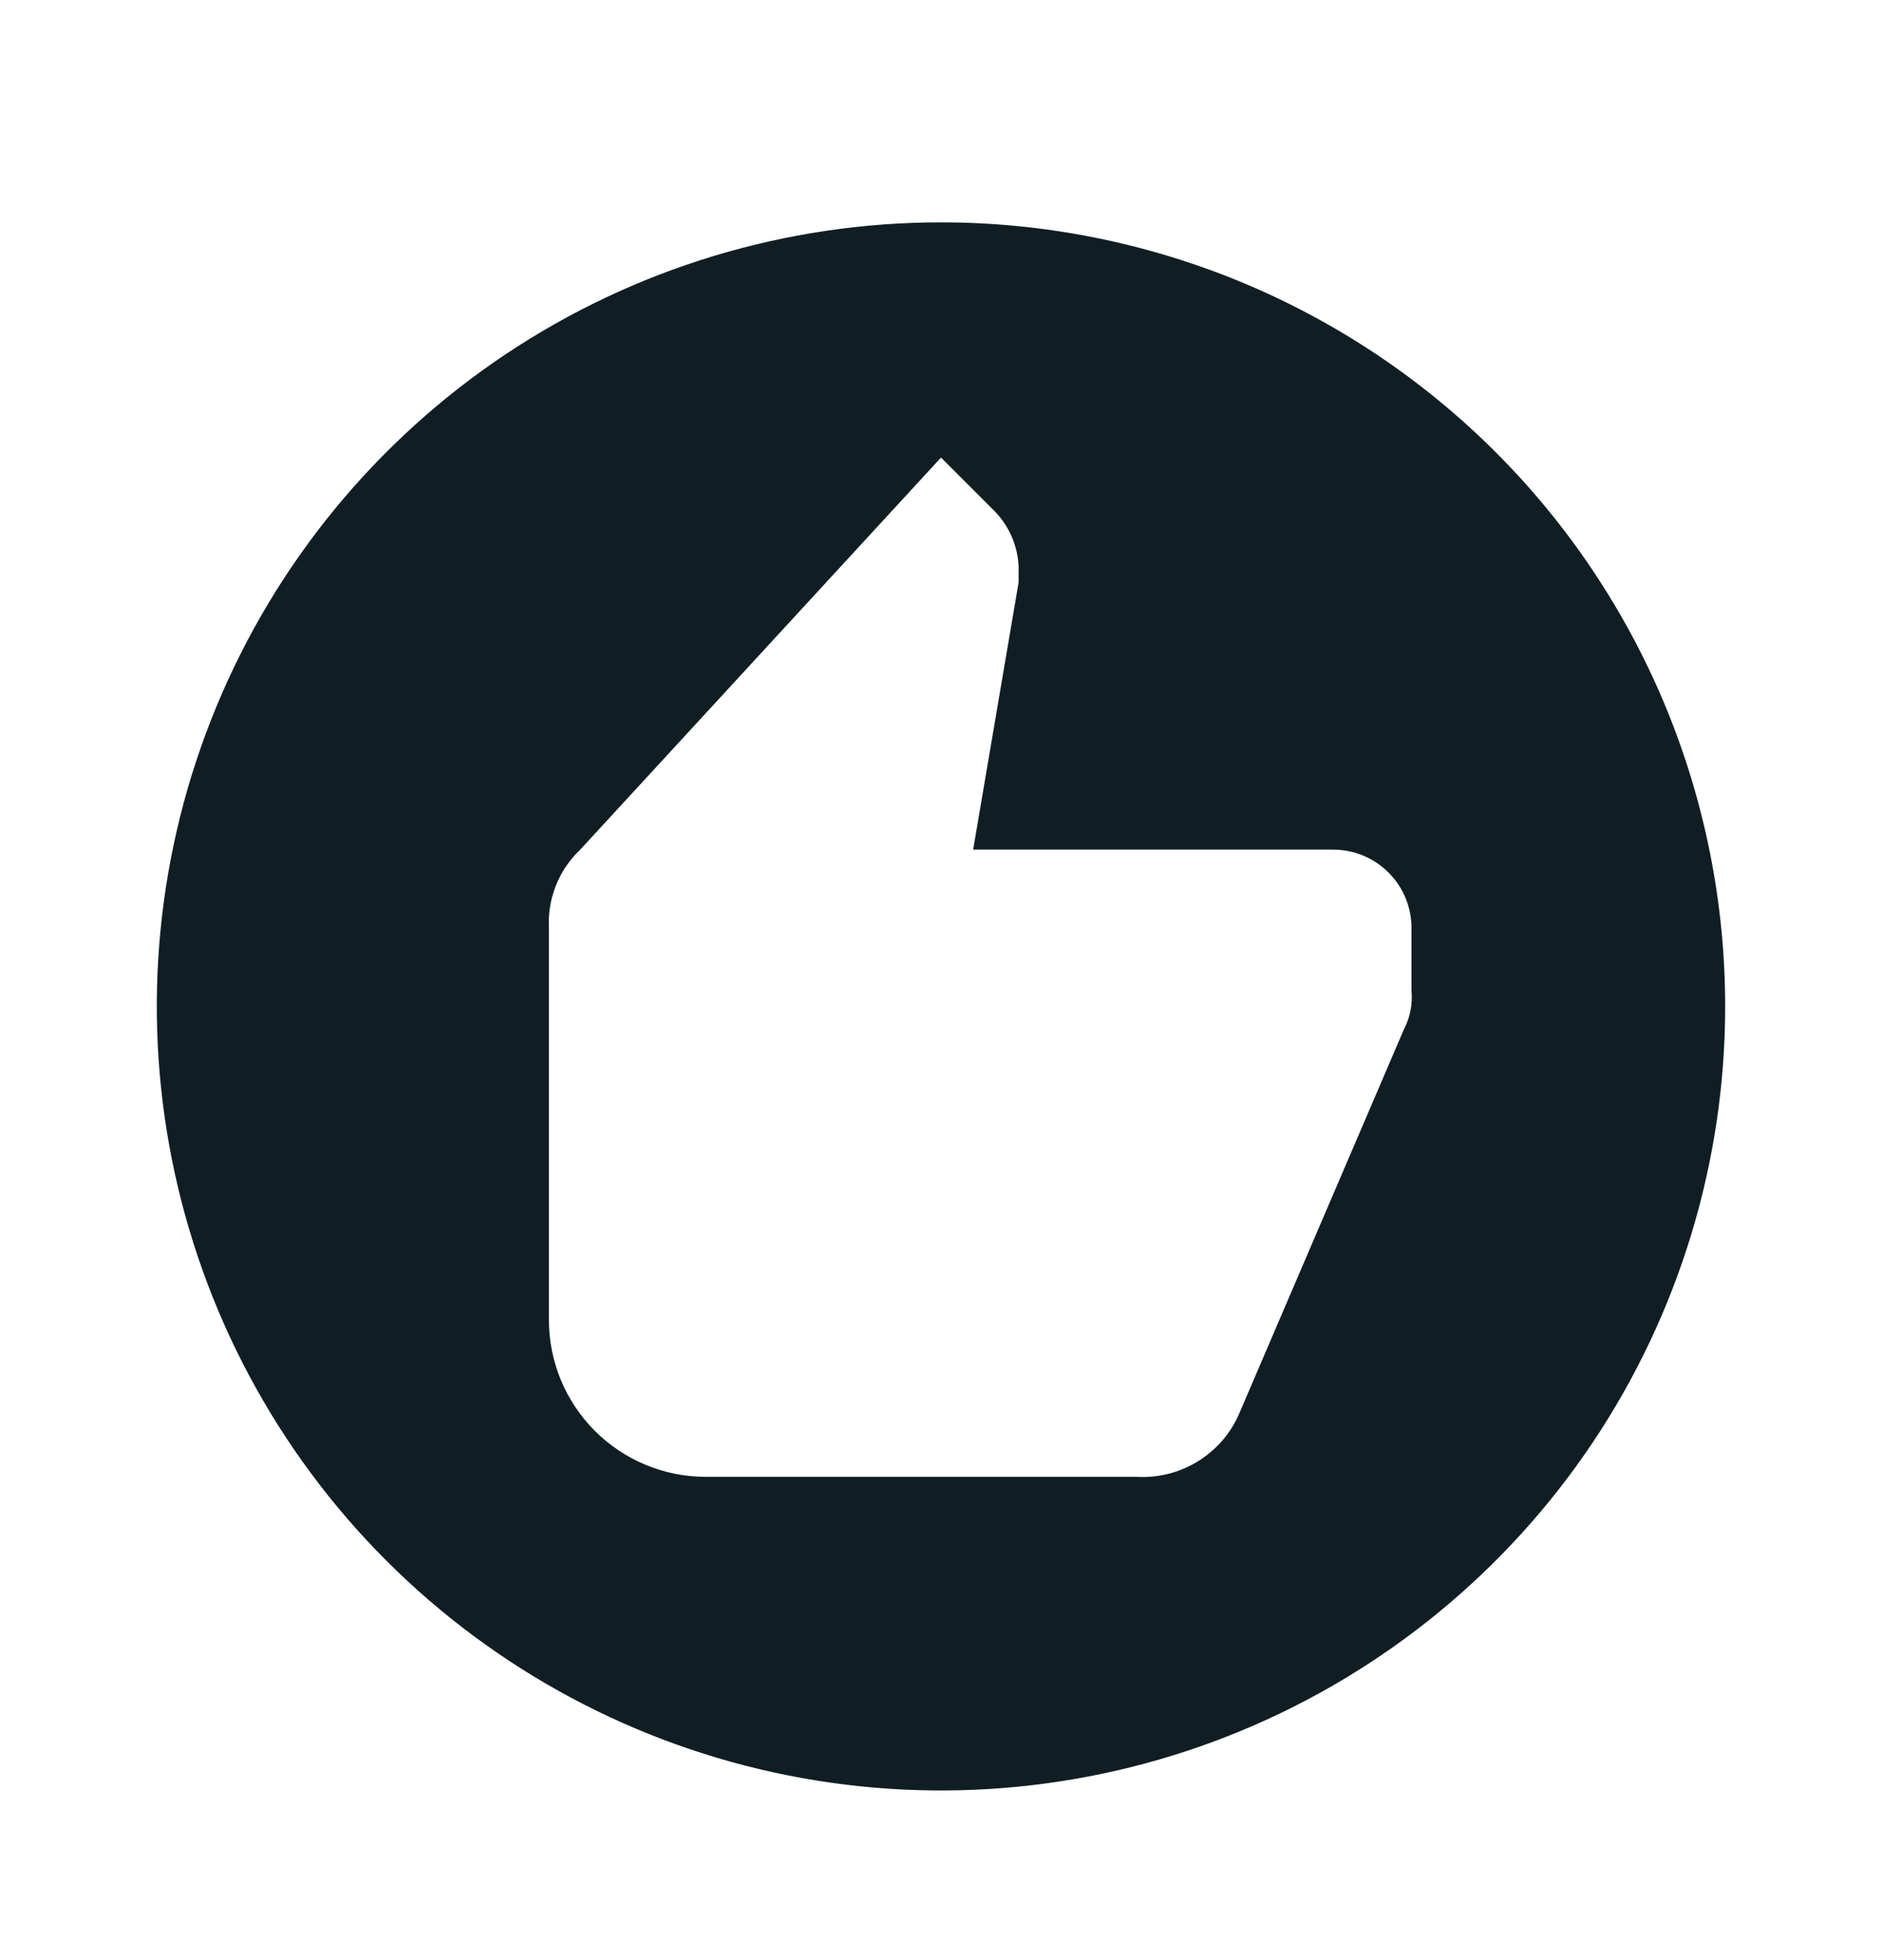 <svg width="24" height="25" viewBox="0 0 24 25" fill="none" xmlns="http://www.w3.org/2000/svg">
<path d="M12 2.836C10.022 2.836 8.089 3.422 6.444 4.521C4.8 5.62 3.518 7.182 2.761 9.009C2.004 10.836 1.806 12.847 2.192 14.787C2.578 16.727 3.53 18.509 4.929 19.907C6.327 21.305 8.109 22.258 10.049 22.644C11.989 23.03 14 22.832 15.827 22.075C17.654 21.318 19.216 20.036 20.315 18.392C21.413 16.747 22 14.814 22 12.836C22 11.523 21.741 10.222 21.239 9.009C20.736 7.796 20 6.693 19.071 5.765C18.142 4.836 17.04 4.1 15.827 3.597C14.614 3.095 13.313 2.836 12 2.836ZM18 12.636C18.016 12.809 17.981 12.982 17.9 13.136L15.8 18.036C15.691 18.286 15.507 18.496 15.275 18.639C15.043 18.782 14.772 18.851 14.5 18.836H9C8.47 18.836 7.961 18.625 7.586 18.25C7.211 17.875 7 17.366 7 16.836V11.836C6.99 11.65 7.021 11.464 7.09 11.292C7.159 11.119 7.265 10.963 7.4 10.836L12 5.836L12.69 6.526C12.872 6.715 12.978 6.964 12.99 7.226V7.426L12.41 10.836H17C17.265 10.836 17.52 10.941 17.707 11.129C17.895 11.316 18 11.571 18 11.836V12.636Z" fill="#101E24"/>
</svg>
